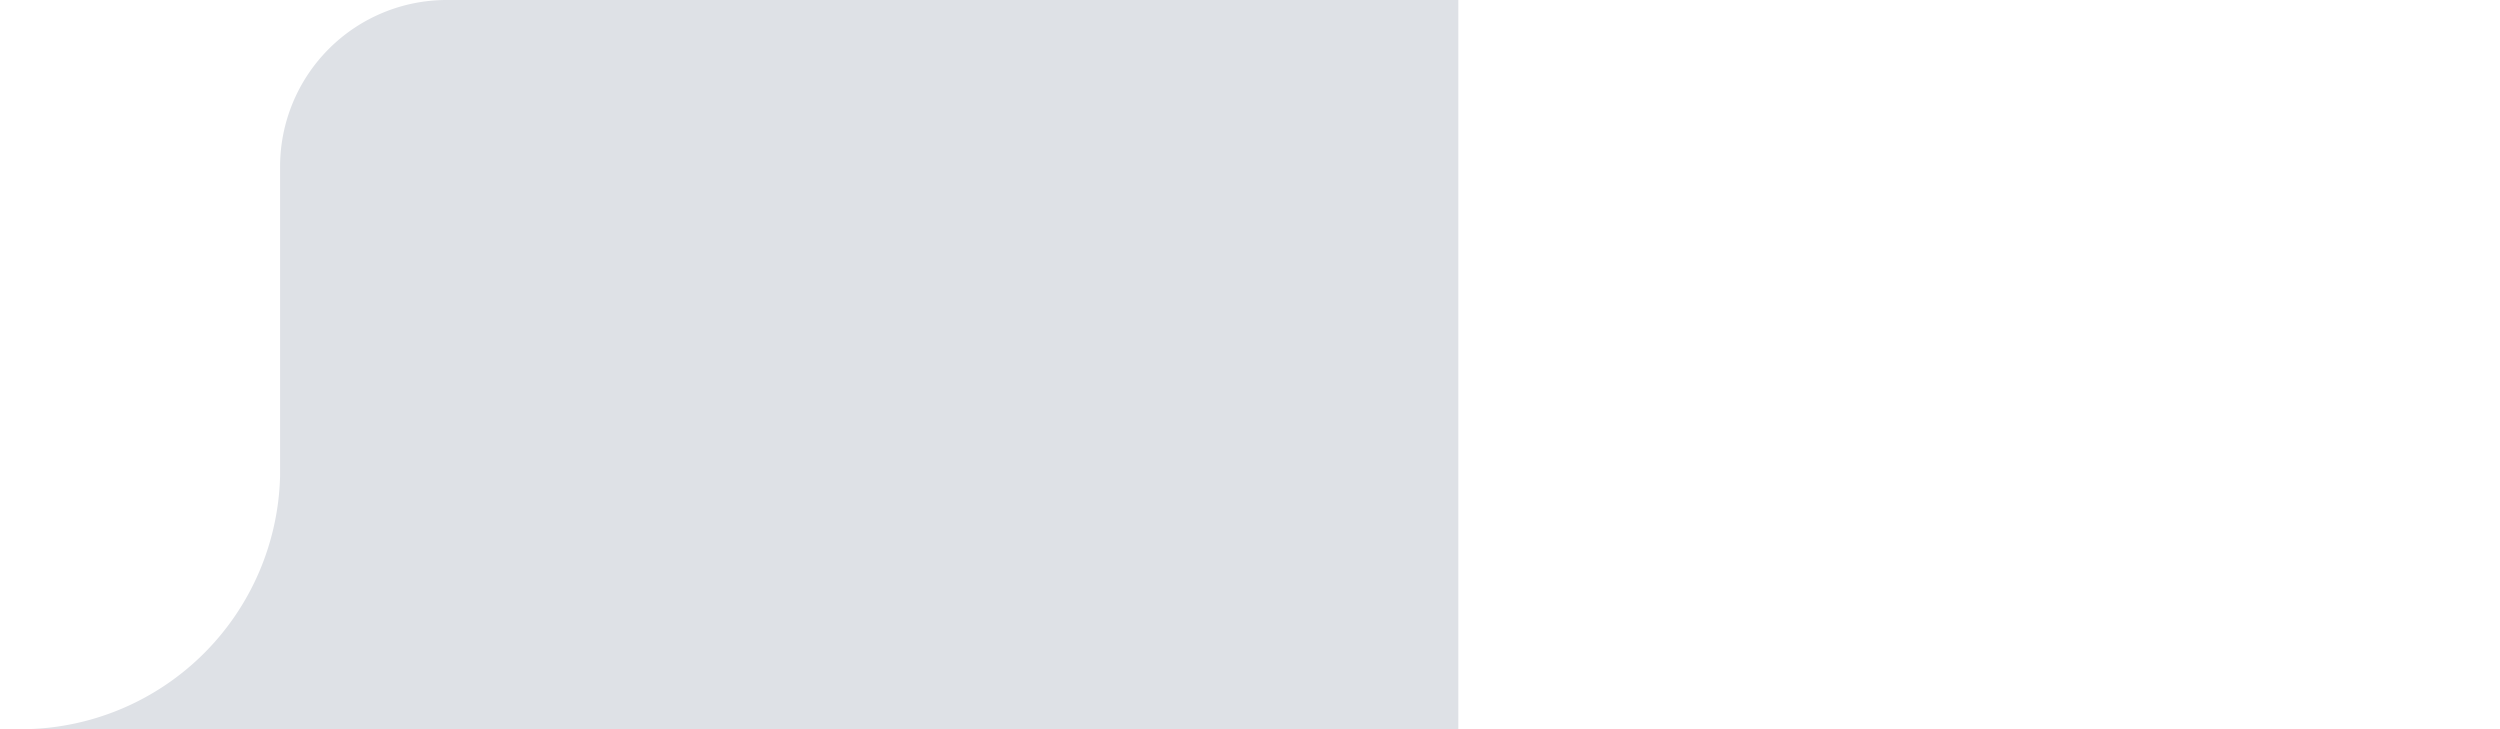<svg xmlns="http://www.w3.org/2000/svg" width="120" height="35" viewBox="0 0 120 35">
  <path id="bg_default" data-name="bg_default" d="M13.444,35H1.272v0A12.461,12.461,0,0,0,13.444,22.845V8a8,8,0,0,1,8-8H70V35ZM0,34.961v0Z" fill="#DEE1E6"/>
</svg>
